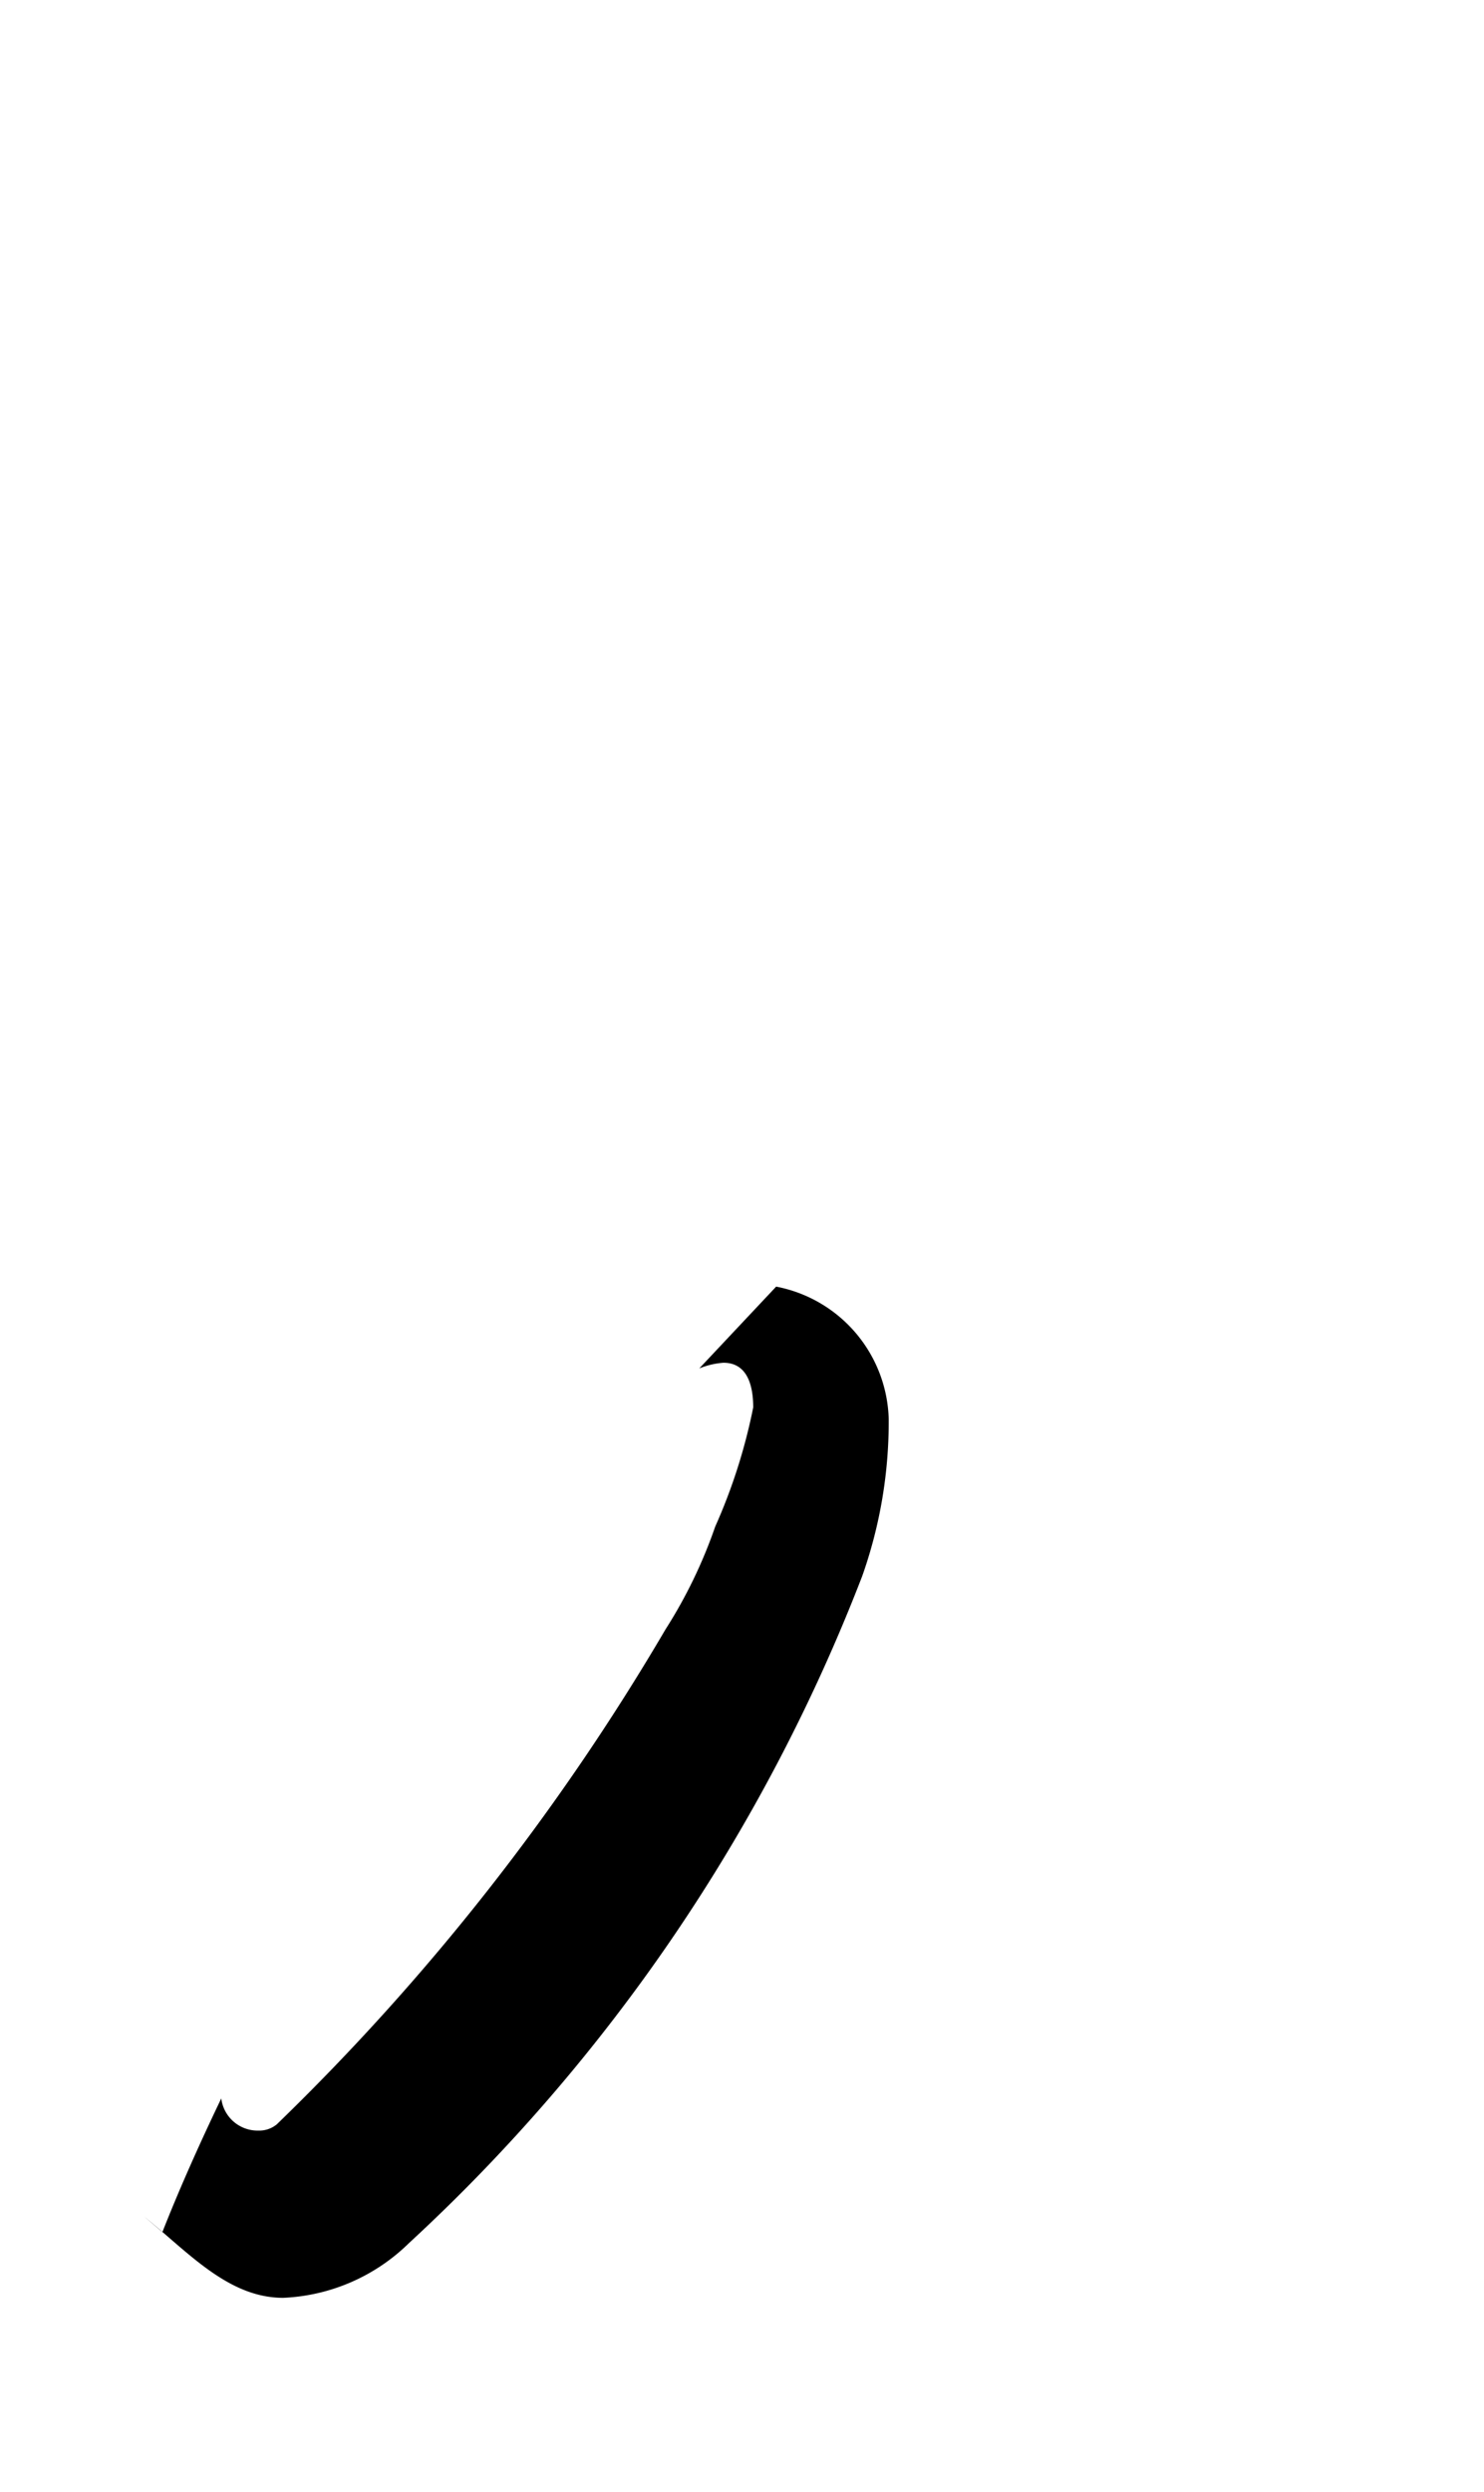 <svg xmlns="http://www.w3.org/2000/svg" viewBox="0 0 14.359 24.094"><path d="M7.51,12.44l-.744.791A.772.772,0,0,1,7,13.176c.225,0,.288.208.288.432a5.432,5.432,0,0,1-.368,1.153,4.693,4.693,0,0,1-.48.992,22.512,22.512,0,0,1-3.761,4.786A.267.267,0,0,1,2.5,20.6a.354.354,0,0,1-.359-.311h0c-.215.448-.409.884-.57,1.293-.058-.051-.116-.1-.175-.15.432.352.816.785,1.344.785a1.849,1.849,0,0,0,1.217-.529,17.18,17.18,0,0,0,4.386-6.45,4.473,4.473,0,0,0,.256-1.52A1.341,1.341,0,0,0,7.51,12.44Z"/></svg>